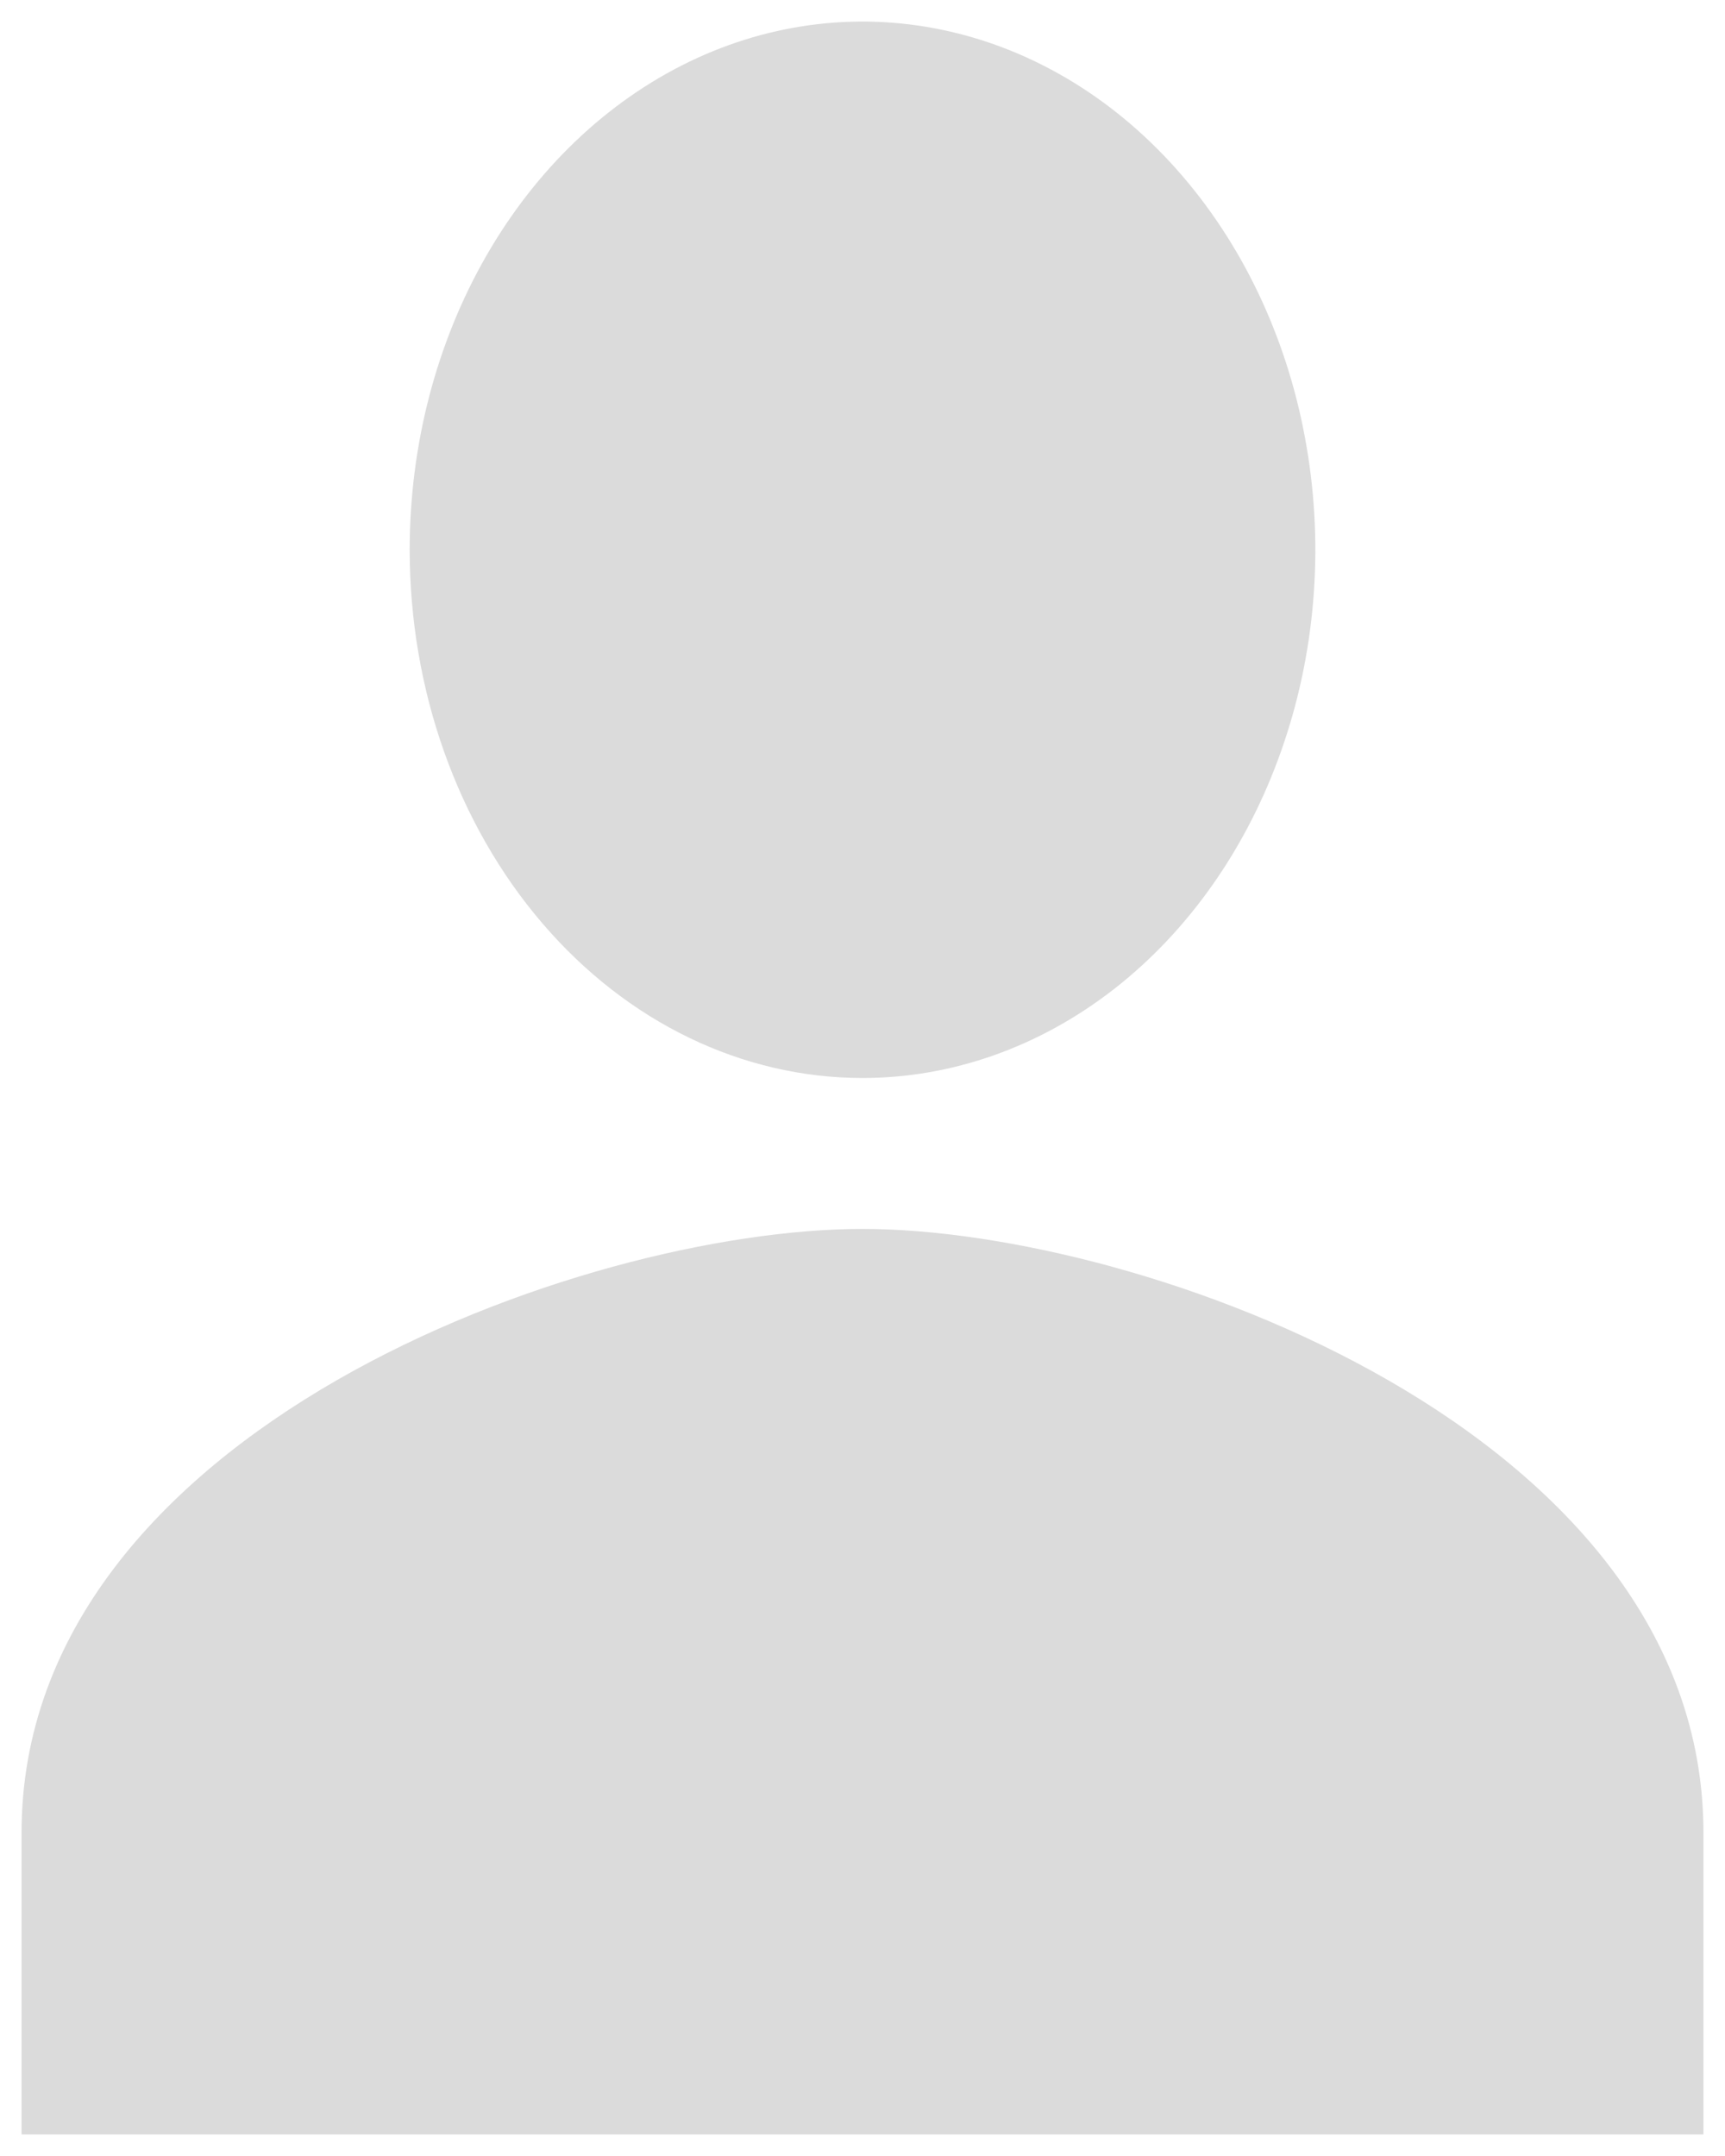 <svg width="20" height="25" viewBox="0 0 20 25" fill="none" xmlns="http://www.w3.org/2000/svg">
<path d="M10 12.5C11.038 12.5 12.053 12.141 12.917 11.468C13.78 10.795 14.453 9.838 14.85 8.719C15.248 7.6 15.352 6.368 15.149 5.18C14.947 3.992 14.447 2.901 13.712 2.044C12.978 1.187 12.043 0.604 11.024 0.368C10.006 0.131 8.95 0.253 7.991 0.716C7.032 1.18 6.212 1.965 5.635 2.972C5.058 3.979 4.75 5.164 4.75 6.375C4.75 7.999 5.303 9.557 6.288 10.706C7.272 11.855 8.608 12.5 10 12.5ZM10 14.25C6.746 14.25 0.25 16.595 0.25 21.25V24.75H19.75V21.25C19.75 16.595 13.254 14.25 10 14.25Z" fill="#DBDBDB"/>
</svg>
